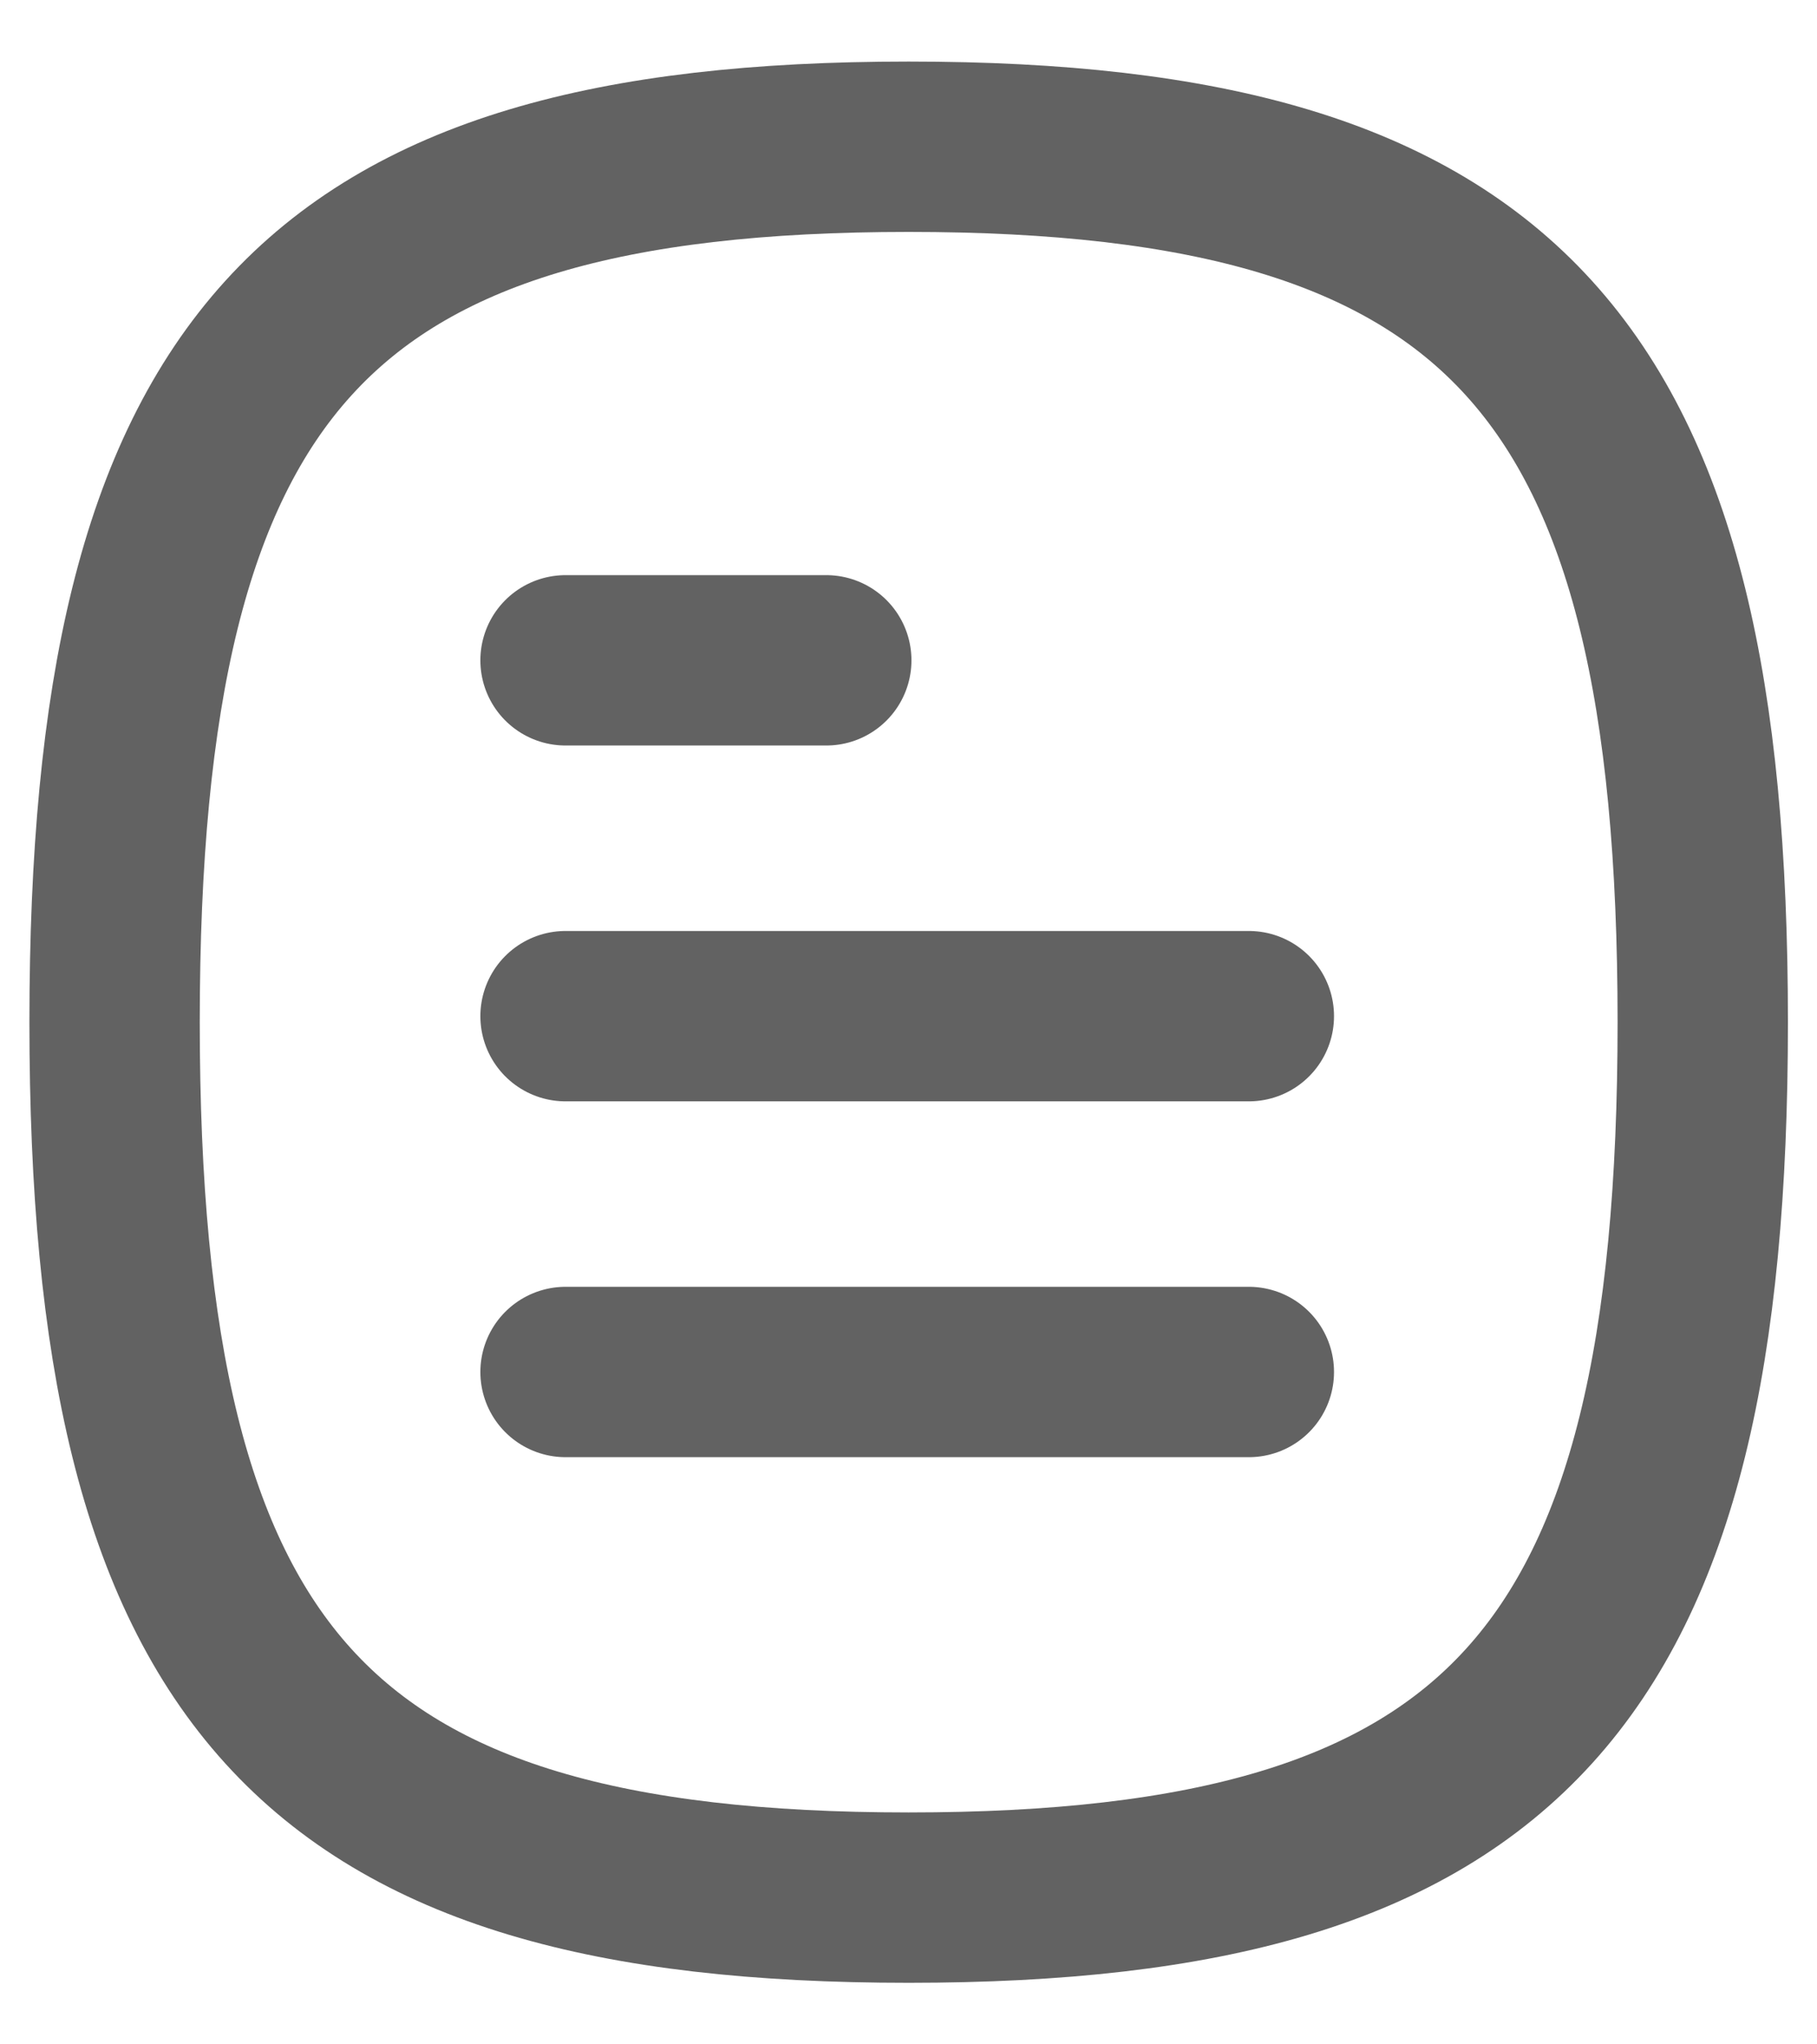 <svg width="16" height="18" viewBox="0 0 16 18" fill="none" xmlns="http://www.w3.org/2000/svg">
<path d="M10.997 12.08H4.98" stroke="#626262" stroke-width="1.5" stroke-linecap="round" stroke-linejoin="round"/>
<path d="M10.997 8.947H4.98" stroke="#626262" stroke-width="1.5" stroke-linecap="round" stroke-linejoin="round"/>
<path d="M7.276 5.814H4.98" stroke="#626262" stroke-width="1.5" stroke-linecap="round" stroke-linejoin="round"/>
<path fill-rule="evenodd" clip-rule="evenodd" d="M1.009 9C1.009 14.781 2.757 16.708 8.001 16.708C13.246 16.708 14.994 14.781 14.994 9C14.994 3.219 13.246 1.292 8.001 1.292C2.757 1.292 1.009 3.219 1.009 9Z" stroke="#626262" stroke-width="1.5" stroke-linecap="round" stroke-linejoin="round"/>
</svg>
